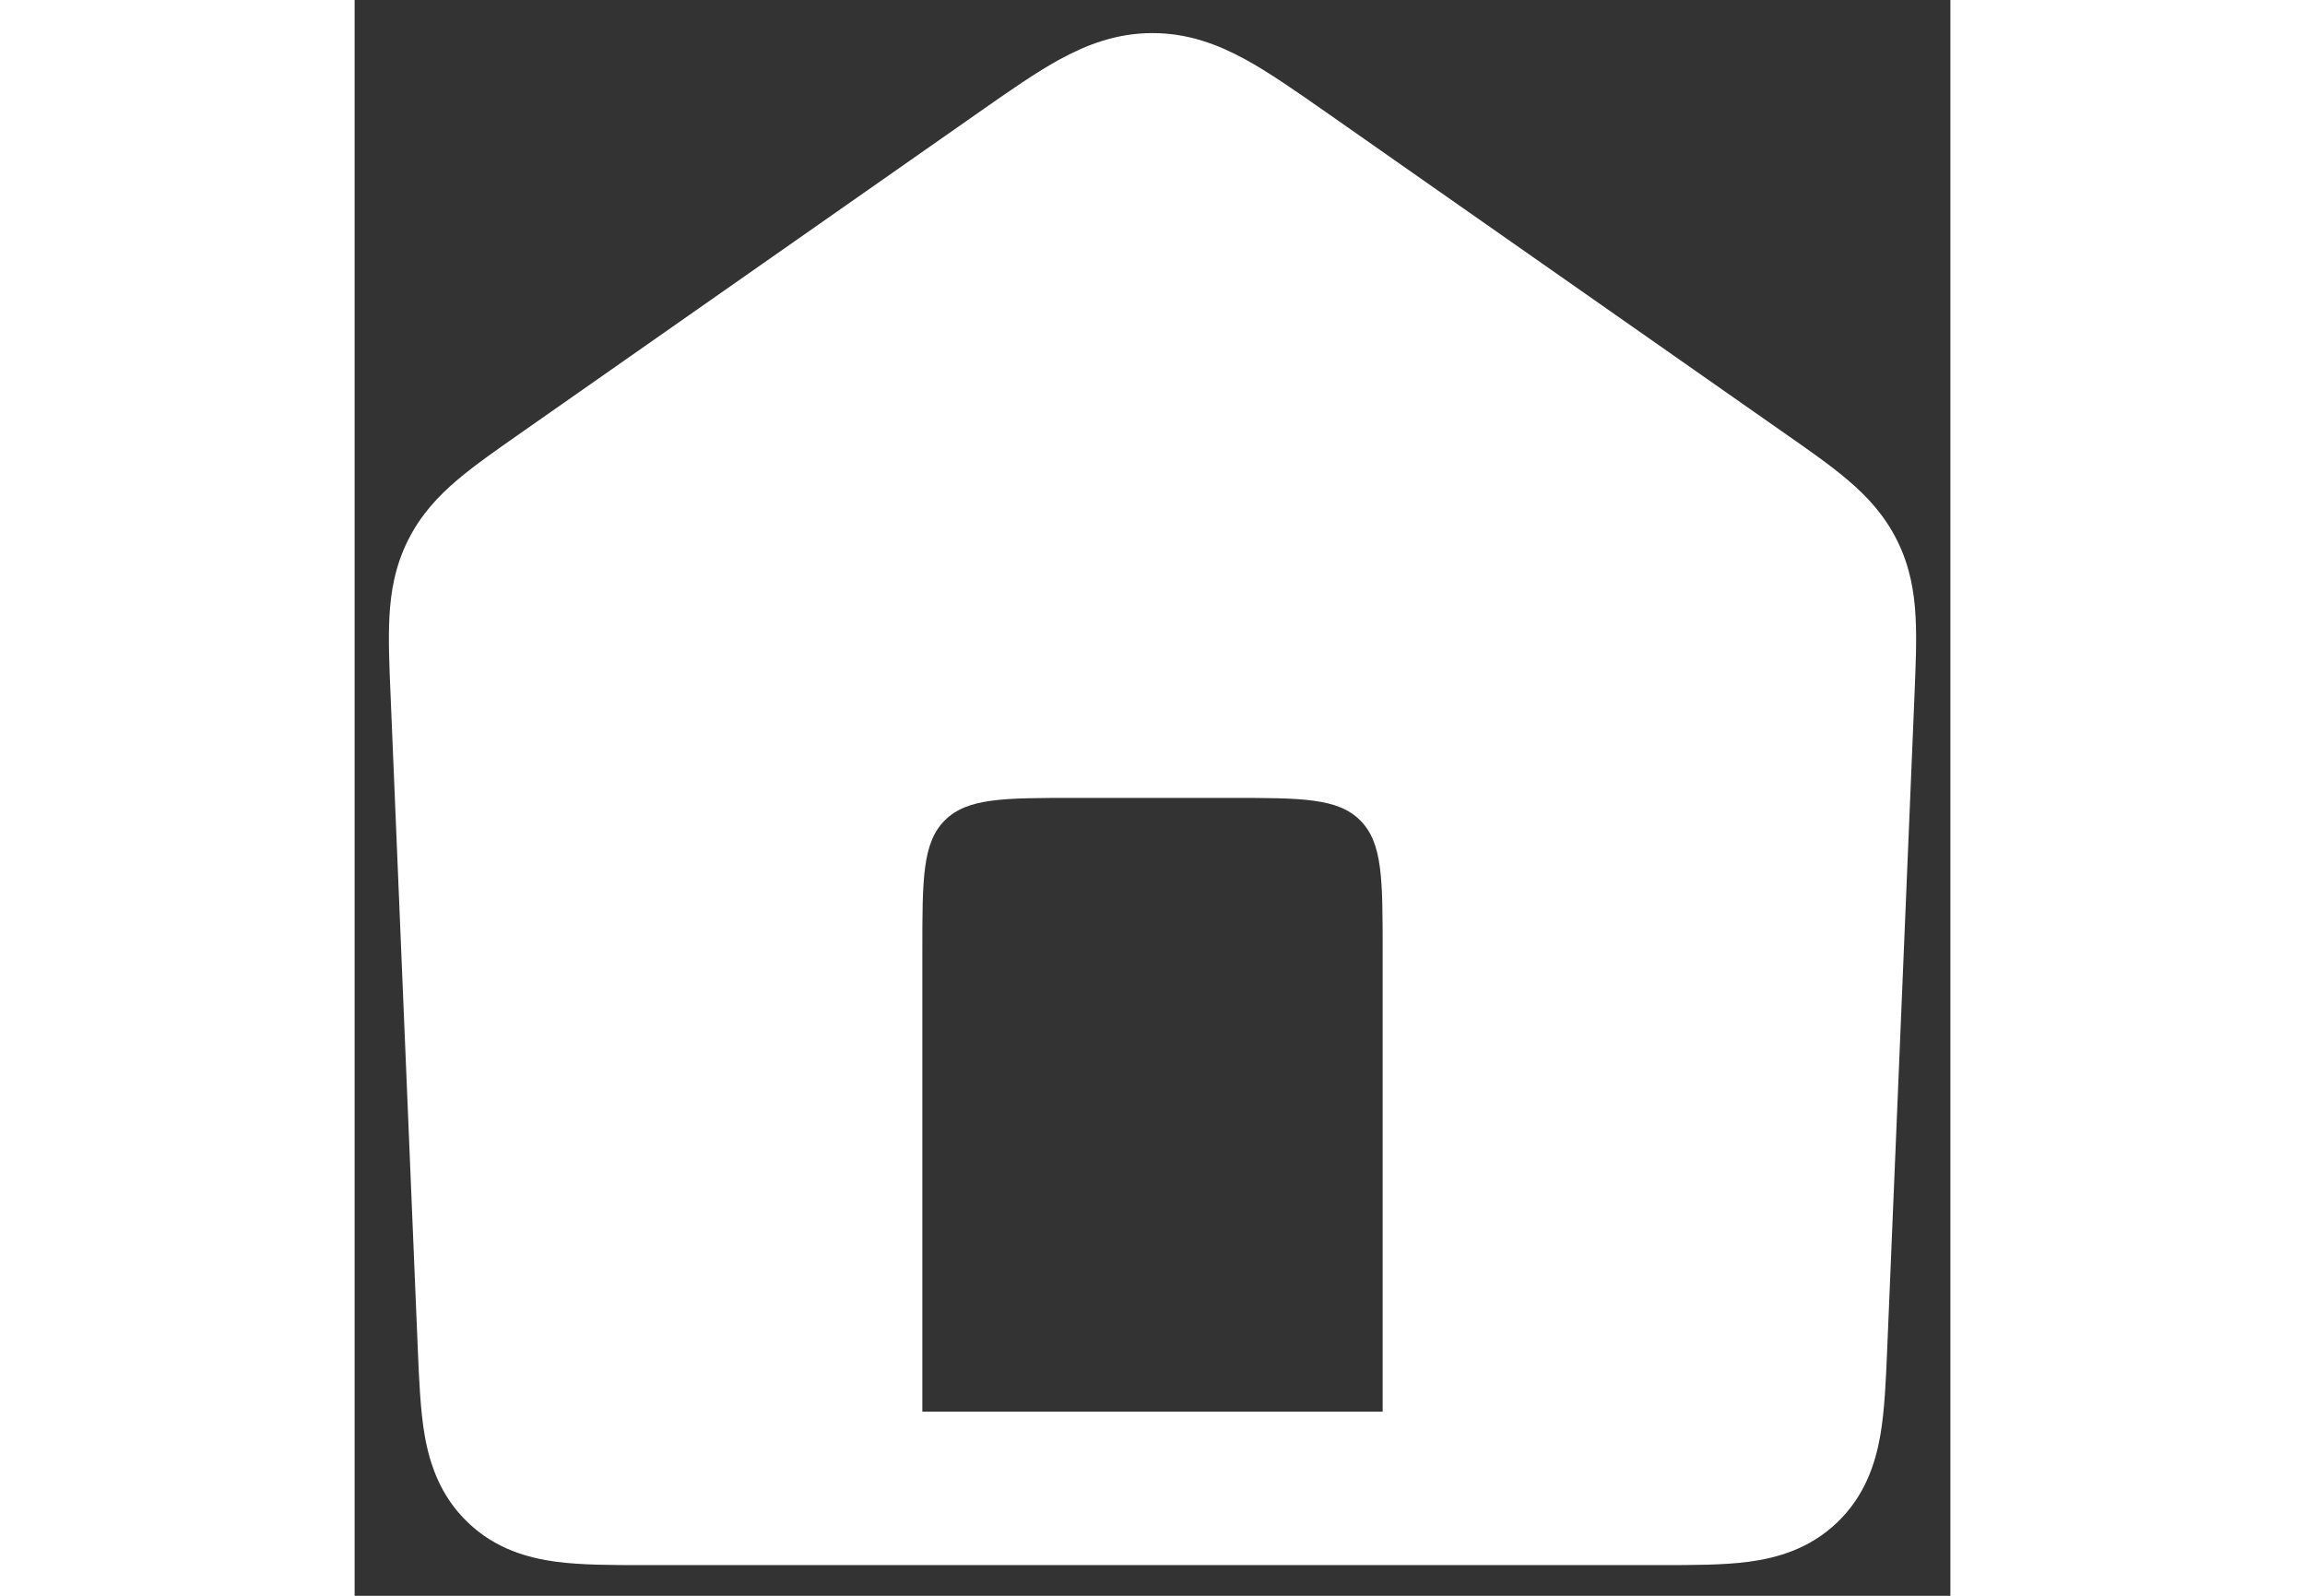 <svg
  fill="white"
  aria-hidden="true"
  role="img"
  xmlns="http://www.w3.org/2000/svg"
  data-testid="icon-home"
  height="18"
  viewBox="0 0 26 26"
>
  <rect x="0" y="0" width="26" height="26" fill="#333333" stroke="none"/>
  <path
    fill-rule="evenodd"
    clip-rule="evenodd"
    d="M23.325 7.077C23.702 7.34 24.053 7.586 24.331 7.823C24.638 8.084 24.928 8.392 25.135 8.812C25.343 9.232 25.412 9.649 25.433 10.053C25.453 10.417 25.435 10.845 25.416 11.305L24.971 21.972C24.95 22.481 24.929 22.979 24.858 23.388C24.777 23.851 24.605 24.374 24.157 24.804C23.708 25.235 23.178 25.384 22.712 25.446C22.3 25.5 21.803 25.5 21.293 25.5L4.707 25.5C4.197 25.5 3.7 25.5 3.288 25.446C2.822 25.384 2.292 25.235 1.844 24.804C1.395 24.374 1.223 23.851 1.142 23.388C1.071 22.979 1.05 22.481 1.029 21.972L0.585 11.305C0.565 10.845 0.548 10.417 0.567 10.053C0.588 9.649 0.657 9.232 0.865 8.812C1.073 8.392 1.362 8.084 1.67 7.822C1.948 7.586 2.298 7.341 2.675 7.077L10.182 1.822C10.659 1.488 11.099 1.18 11.495 0.964C11.932 0.726 12.42 0.539 13 0.539C13.58 0.539 14.068 0.726 14.505 0.964C14.901 1.18 15.341 1.488 15.819 1.822L23.325 7.077ZM9.616 13.366C9.25 13.732 9.25 14.322 9.25 15.5V23H16.75V15.5C16.75 14.322 16.75 13.732 16.384 13.366C16.018 13 15.428 13 14.25 13H11.75C10.572 13 9.982 13 9.616 13.366Z"
  ></path>
</svg>